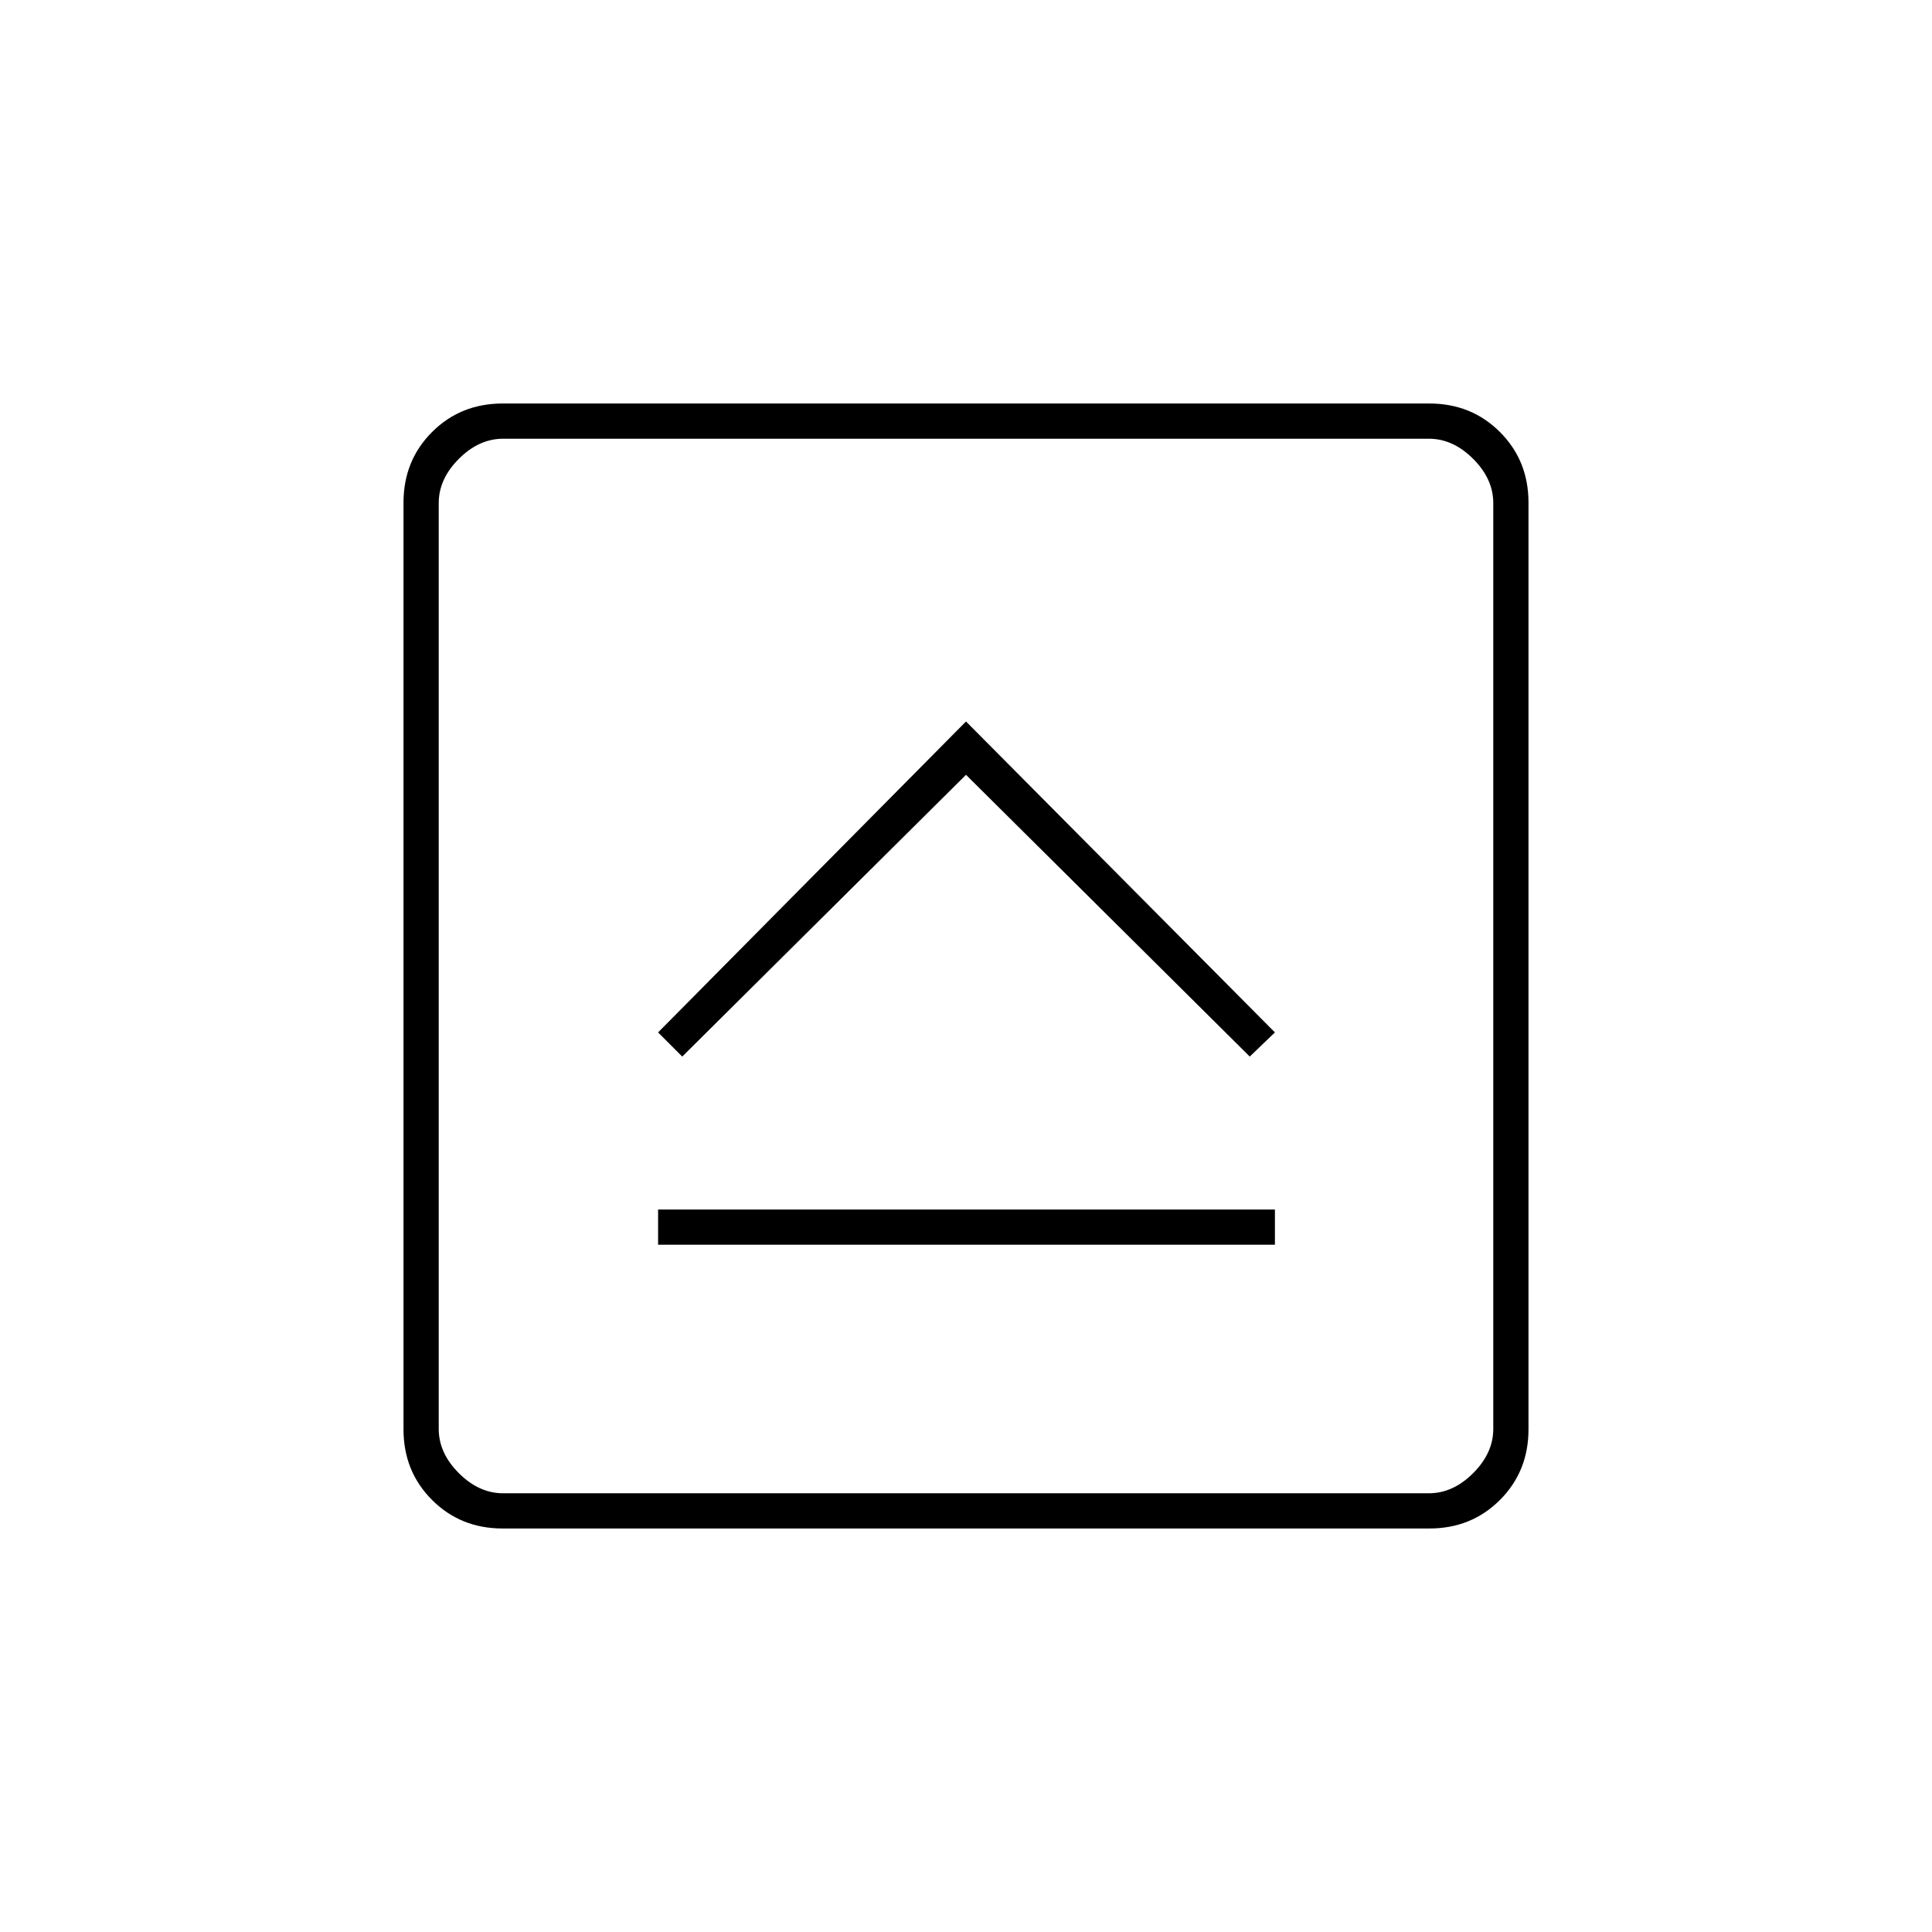 <svg xmlns="http://www.w3.org/2000/svg" height="20" viewBox="0 96 960 960" width="20"><path d="M327 714.5h306.5V697H327v17.5Zm12-93.5 141-140 141 140 12.5-12L480 454.5 327 609l12 12Zm-89.236 234.5q-20.901 0-35.083-14.181-14.181-14.181-14.181-35.083V345.764q0-20.902 14.181-35.083 14.182-14.181 35.083-14.181h460.472q20.902 0 35.083 14.181 14.181 14.181 14.181 35.083v460.472q0 20.902-14.181 35.083-14.181 14.181-35.083 14.181H249.764ZM250 838h460q12 0 22-10t10-22V346q0-12-10-22t-22-10H250q-12 0-22 10t-10 22v460q0 12 10 22t22 10Zm-32-524v524-524Z"/></svg>